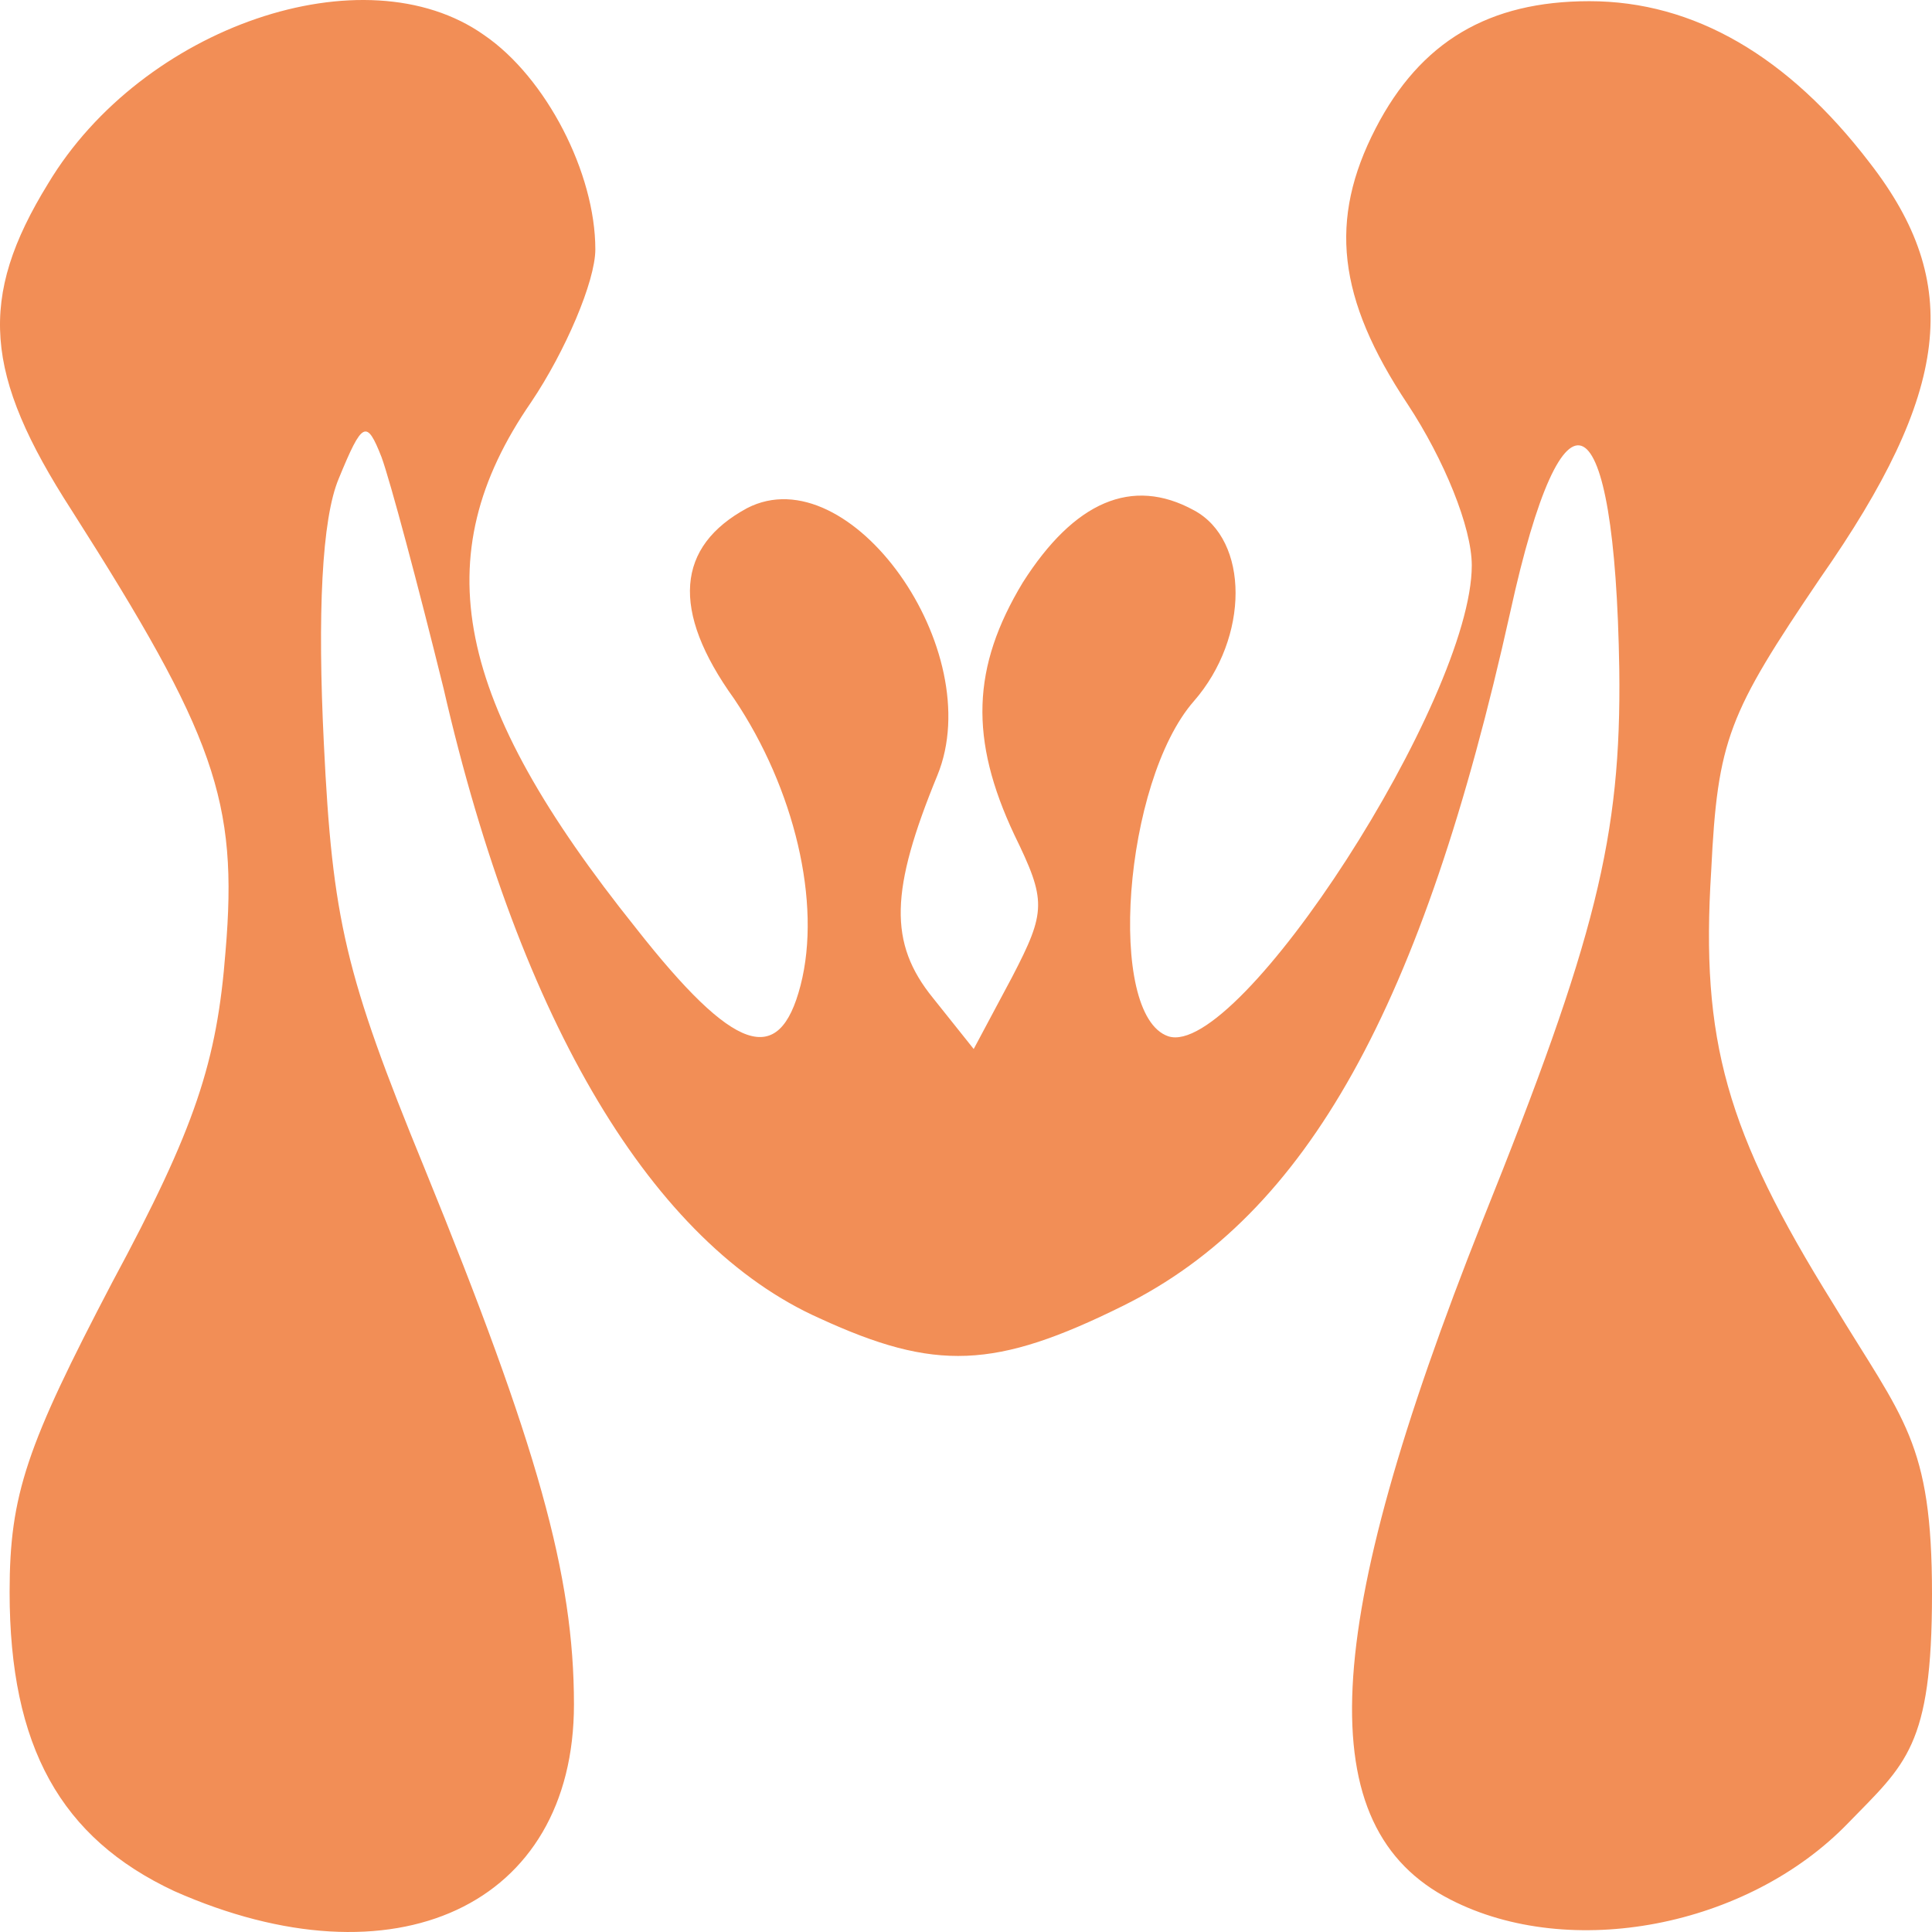 <svg width="249" height="249" viewBox="0 0 249 249" fill="none" xmlns="http://www.w3.org/2000/svg">
<path d="M76.728 32.138C76.728 22.296 70.391 9.995 62.402 4.527C46.973 -6.408 18.321 3.434 6.198 23.663C-2.893 38.425 -2.067 48.267 9.229 65.762C27.688 94.74 30.718 103.214 29.066 122.624C27.963 136.839 25.208 145.313 14.464 165.269C3.443 186.319 1.239 192.606 1.239 205.182C1.239 225.138 7.851 236.893 22.453 243.727C50.83 256.302 73.973 245.641 73.973 219.67C73.973 202.995 69.289 186.319 54.688 150.507C44.494 125.631 42.841 118.523 41.739 95.833C40.912 79.157 41.463 66.856 43.667 61.662C46.698 54.281 47.249 54.007 49.177 58.928C50.279 61.935 53.861 75.33 57.167 88.725C67.085 131.918 84.167 160.349 105.656 169.917C120.534 176.751 128.248 176.478 144.778 168.276C168.472 156.521 183.349 129.731 194.645 78.884C201.532 47.447 208.145 51 208.696 86.265C208.971 107.861 205.665 120.983 191.063 157.342C170.125 210.102 168.747 235.526 186.931 244.82C202.359 252.748 225.226 248.374 238.175 234.979C245.613 227.325 249 225.138 249 205.455C249 185.772 245.338 183.039 236.246 168.003C222.471 145.86 219.165 134.105 220.542 112.235C221.369 95.286 222.746 92.006 234.593 74.51C251.399 50.453 253.052 36.512 240.93 20.93C230.46 7.261 218.338 0.153 204.839 0.153C191.89 0.153 183.073 5.347 177.288 16.556C171.227 28.311 172.329 38.425 181.42 52.094C186.104 59.202 189.686 67.949 189.686 72.87C189.686 90.092 159.655 136.566 150.564 133.558C142.574 130.825 144.778 100.754 153.87 90.366C161.033 82.165 161.033 69.59 153.87 65.762C145.88 61.388 138.441 64.669 131.829 75.057C125.217 85.992 124.942 95.287 130.727 107.588C134.86 116.063 134.86 117.43 130.452 125.904L125.493 135.199L120.258 128.638C114.472 121.53 114.748 114.696 120.809 99.934C127.421 83.805 109.513 58.655 96.289 65.489C87.197 70.41 86.371 78.611 94.636 90.092C102.35 101.574 105.932 116.336 103.177 126.997C100.422 137.659 94.636 135.745 81.963 119.616C58.545 90.366 54.688 71.776 68.463 51.82C72.871 45.26 76.728 36.238 76.728 32.138Z" fill="#F28E56"/>
</svg>
